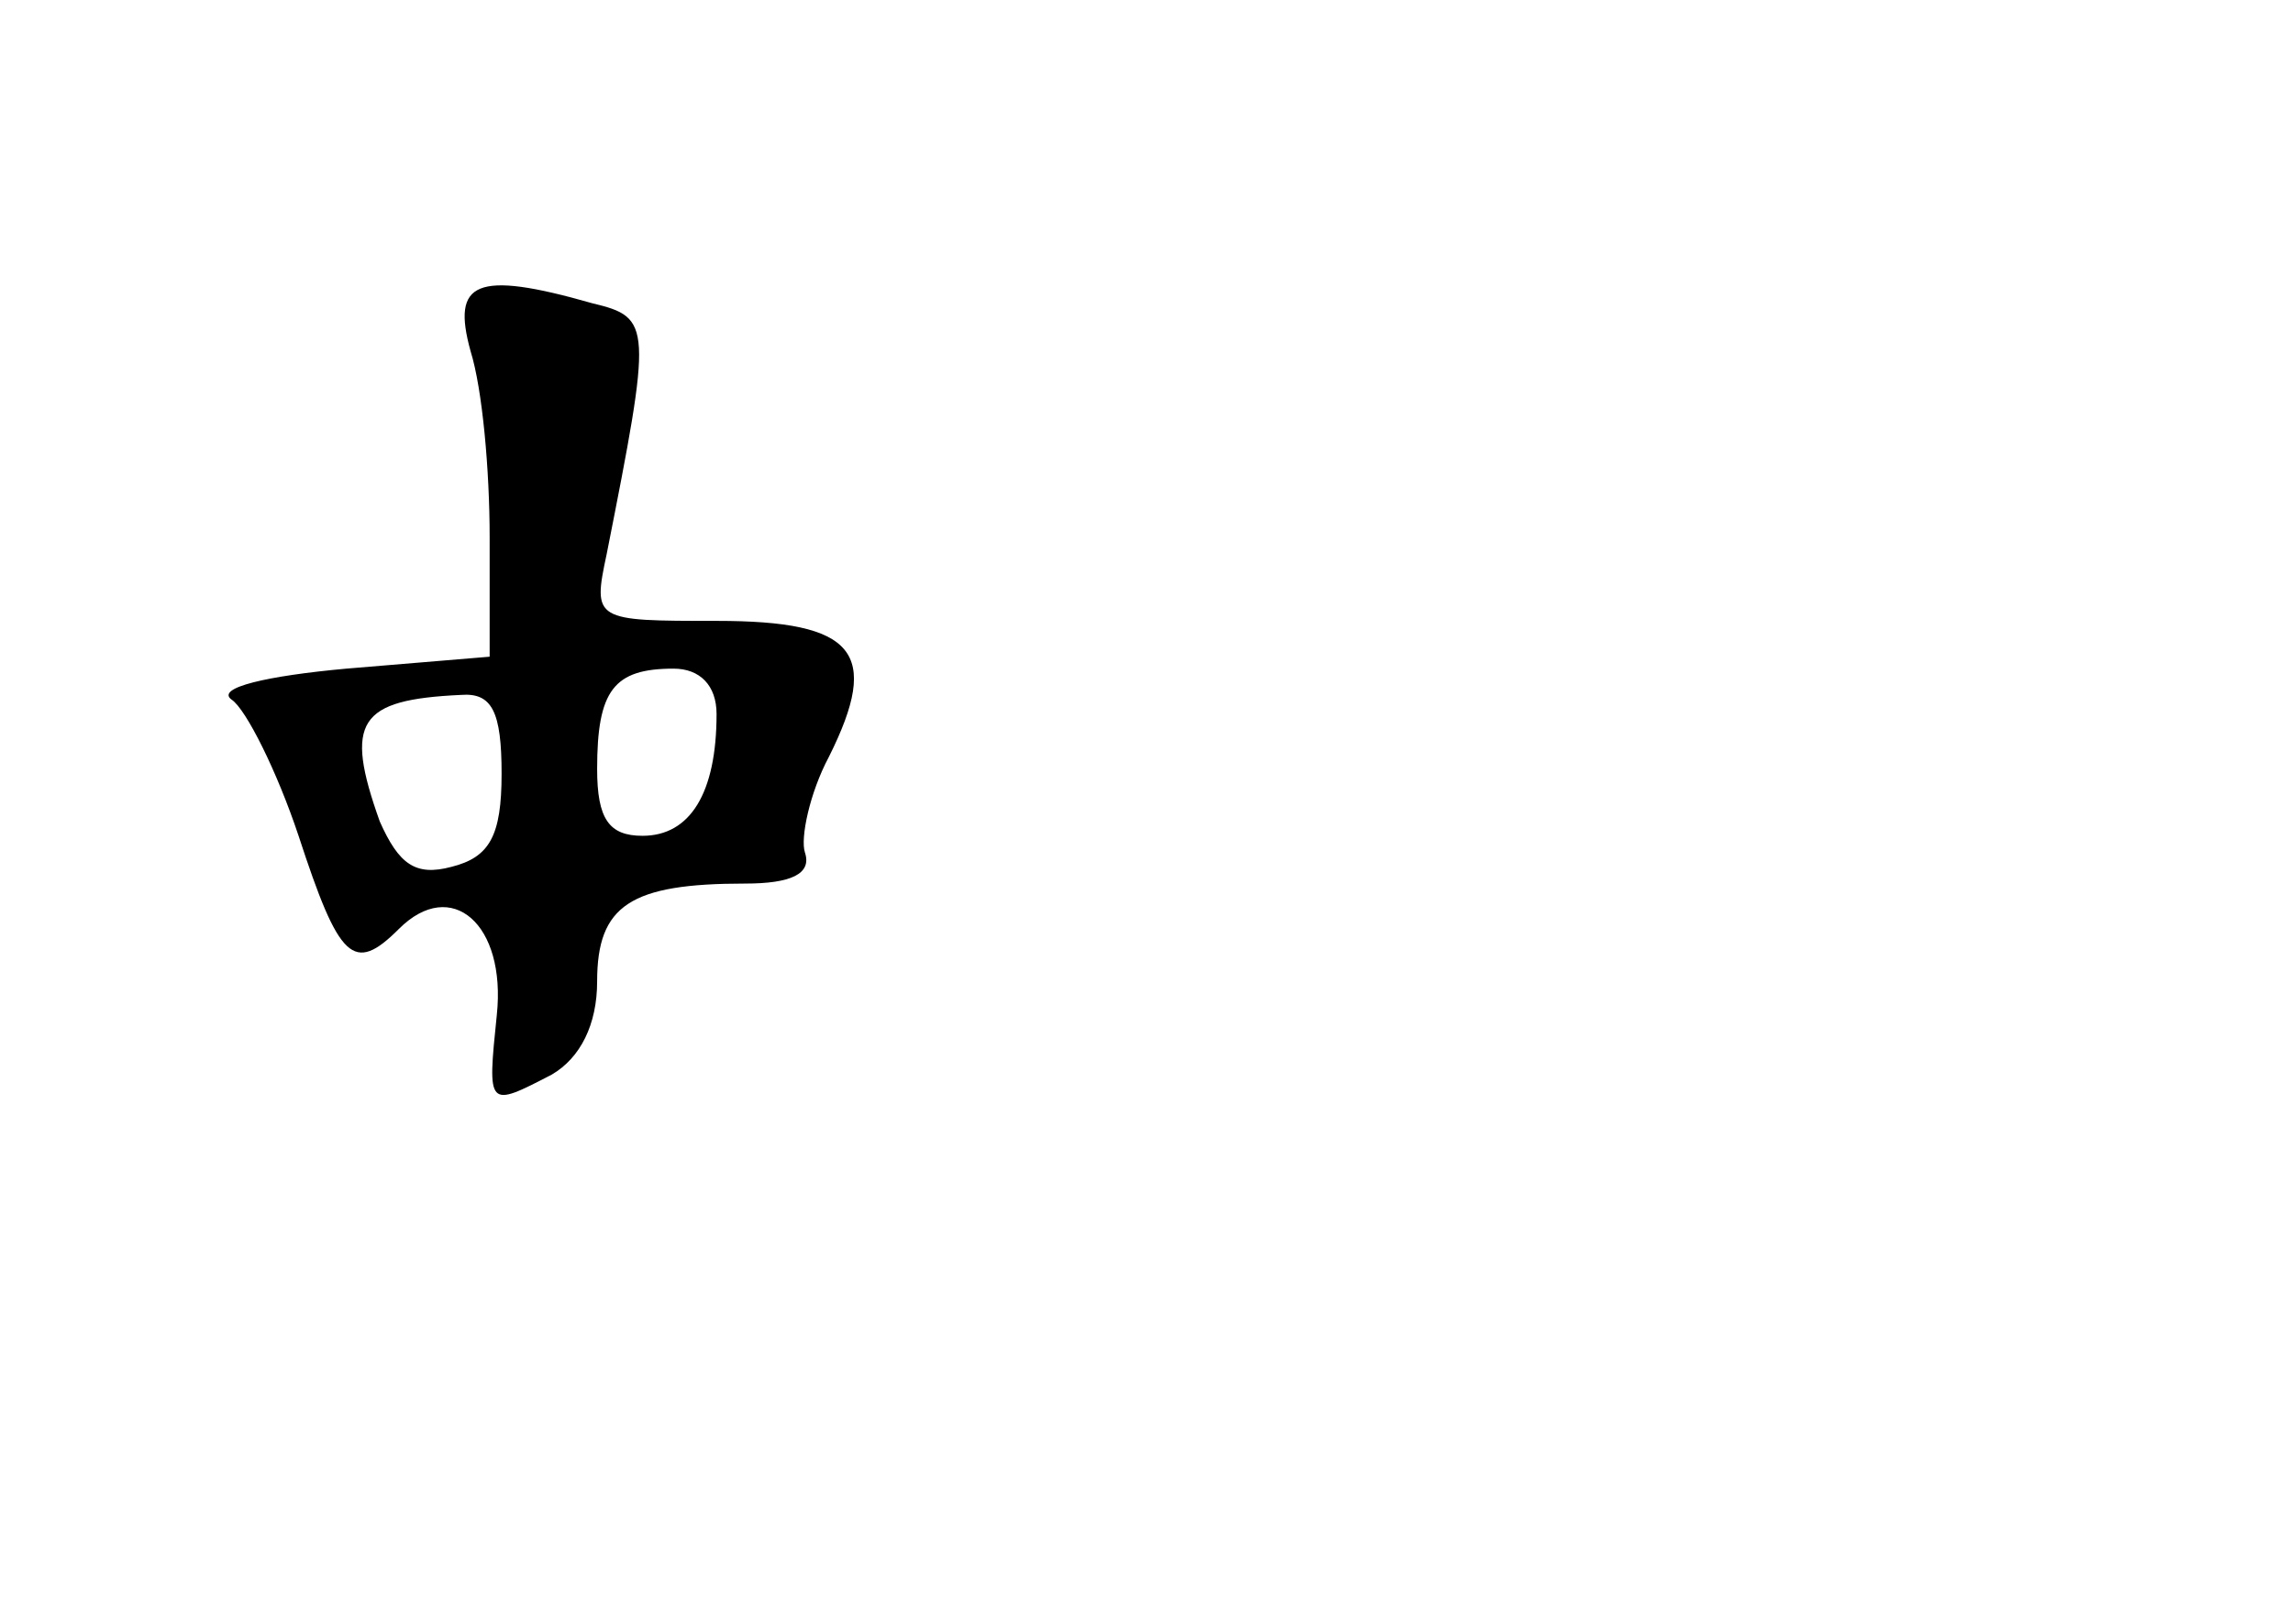 <?xml version="1.0" standalone="no"?>
<!DOCTYPE svg PUBLIC "-//W3C//DTD SVG 20010904//EN"
 "http://www.w3.org/TR/2001/REC-SVG-20010904/DTD/svg10.dtd">
<svg version="1.0" xmlns="http://www.w3.org/2000/svg"
 width="96pt" height="68pt" viewBox="0 0 96 68"
 preserveAspectRatio="xMidYMid meet">
<g transform="translate(0,68) scale(0.1,-0.1)"
fill="#000000" stroke="none">
<path d="M197 533 c5 -16 8 -50 8 -78 l0 -50 -60 -5 c-33 -3 -55 -8 -48 -13 6
-4 19 -30 28 -57 17 -52 23 -58 42 -39 22 22 45 2 41 -36 -4 -39 -4 -39 23
-25 12 7 19 21 19 39 0 32 14 41 62 41 19 0 28 4 25 13 -2 6 2 25 10 40 22 44
11 57 -47 57 -51 0 -52 0 -46 28 19 96 19 99 -6 105 -49 14 -59 9 -51 -20z
m103 -152 c0 -33 -11 -51 -31 -51 -14 0 -19 7 -19 28 0 33 7 42 32 42 11 0 18
-7 18 -19z m-90 -25 c0 -26 -5 -35 -21 -39 -15 -4 -22 1 -30 19 -15 42 -9 51
34 53 13 1 17 -7 17 -33z"/>
</g>
</svg>
